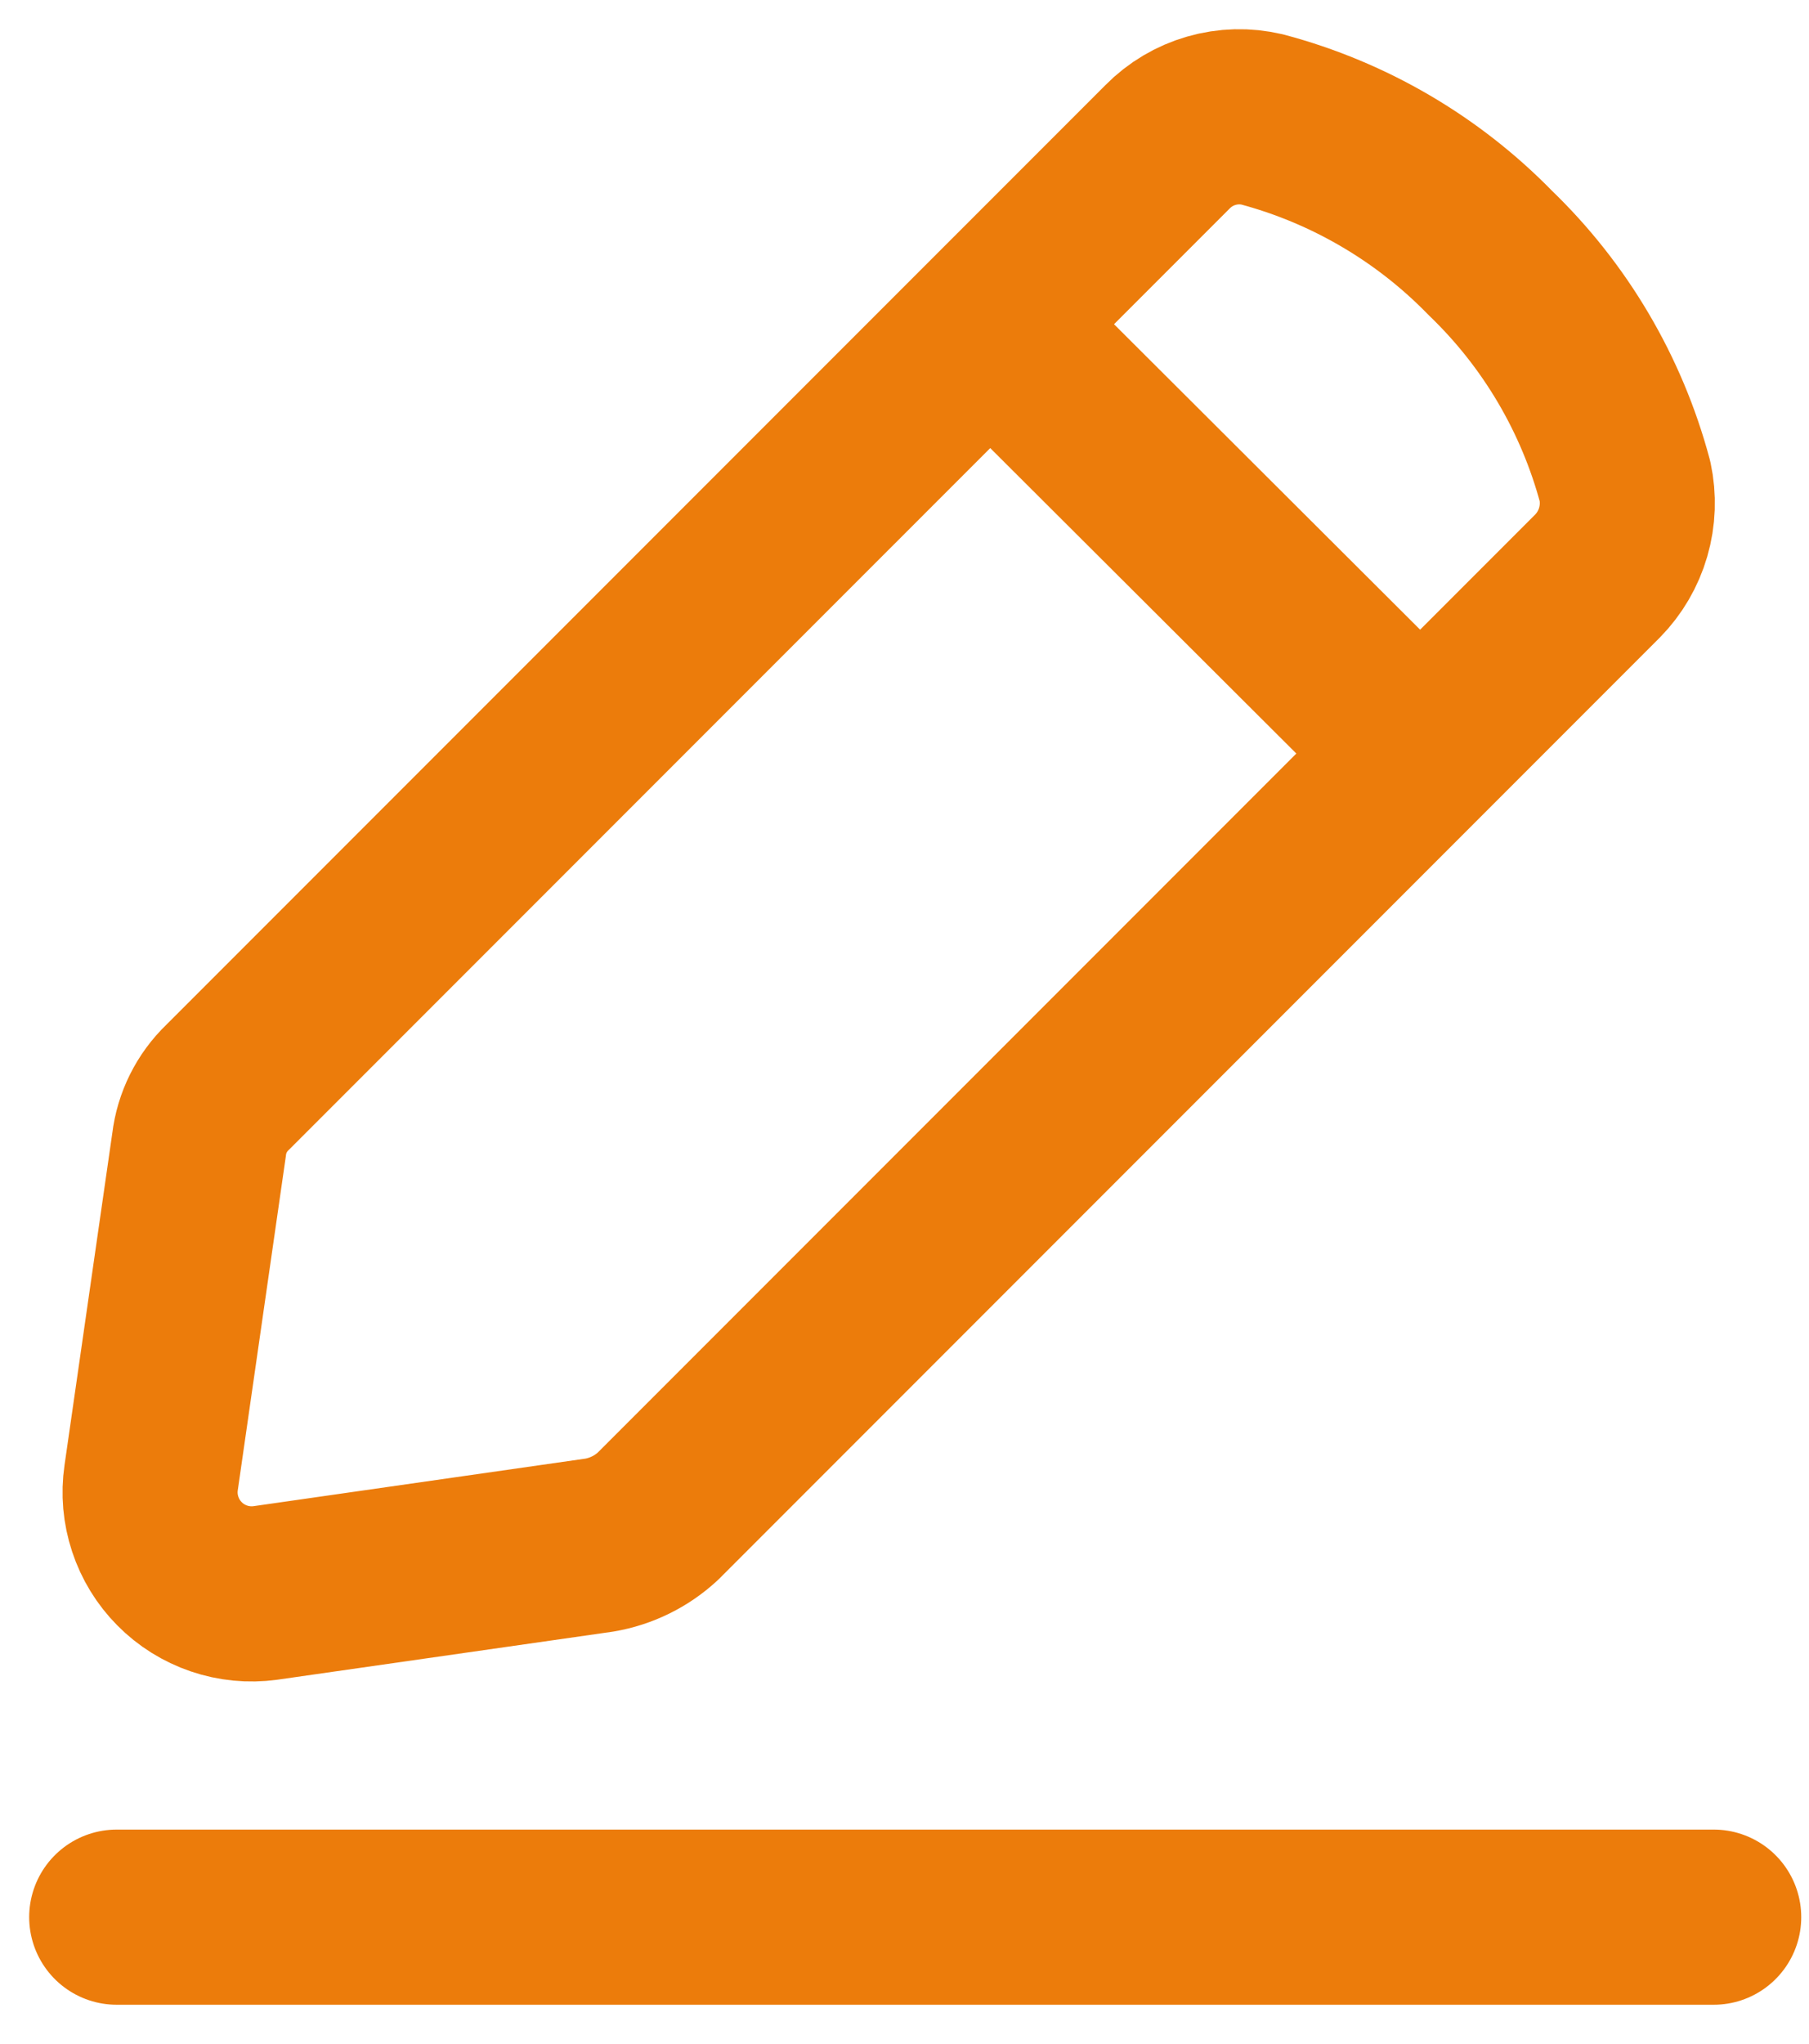 <svg width="31" height="35" viewBox="0 0 31 35" fill="none" xmlns="http://www.w3.org/2000/svg">
<path d="M16.978 5.564L24.328 12.894M2 32.833H29.367M2.59 25.308L3.412 19.599C3.456 19.227 3.629 18.881 3.9 18.621L20.008 2.514C20.216 2.303 20.474 2.15 20.758 2.068C21.042 1.986 21.342 1.978 21.63 2.046C23.116 2.442 24.467 3.232 25.54 4.333C26.651 5.402 27.448 6.754 27.847 8.243C27.909 8.531 27.898 8.83 27.816 9.113C27.734 9.396 27.583 9.654 27.377 9.864L11.27 25.971C10.992 26.227 10.646 26.397 10.273 26.461L4.545 27.281C4.278 27.317 4.007 27.291 3.752 27.204C3.497 27.117 3.265 26.973 3.076 26.781C2.886 26.59 2.744 26.357 2.66 26.102C2.575 25.846 2.551 25.574 2.59 25.308Z" stroke="#EC7C0B" stroke-width="3" stroke-linecap="round" stroke-linejoin="round"/>
</svg>
